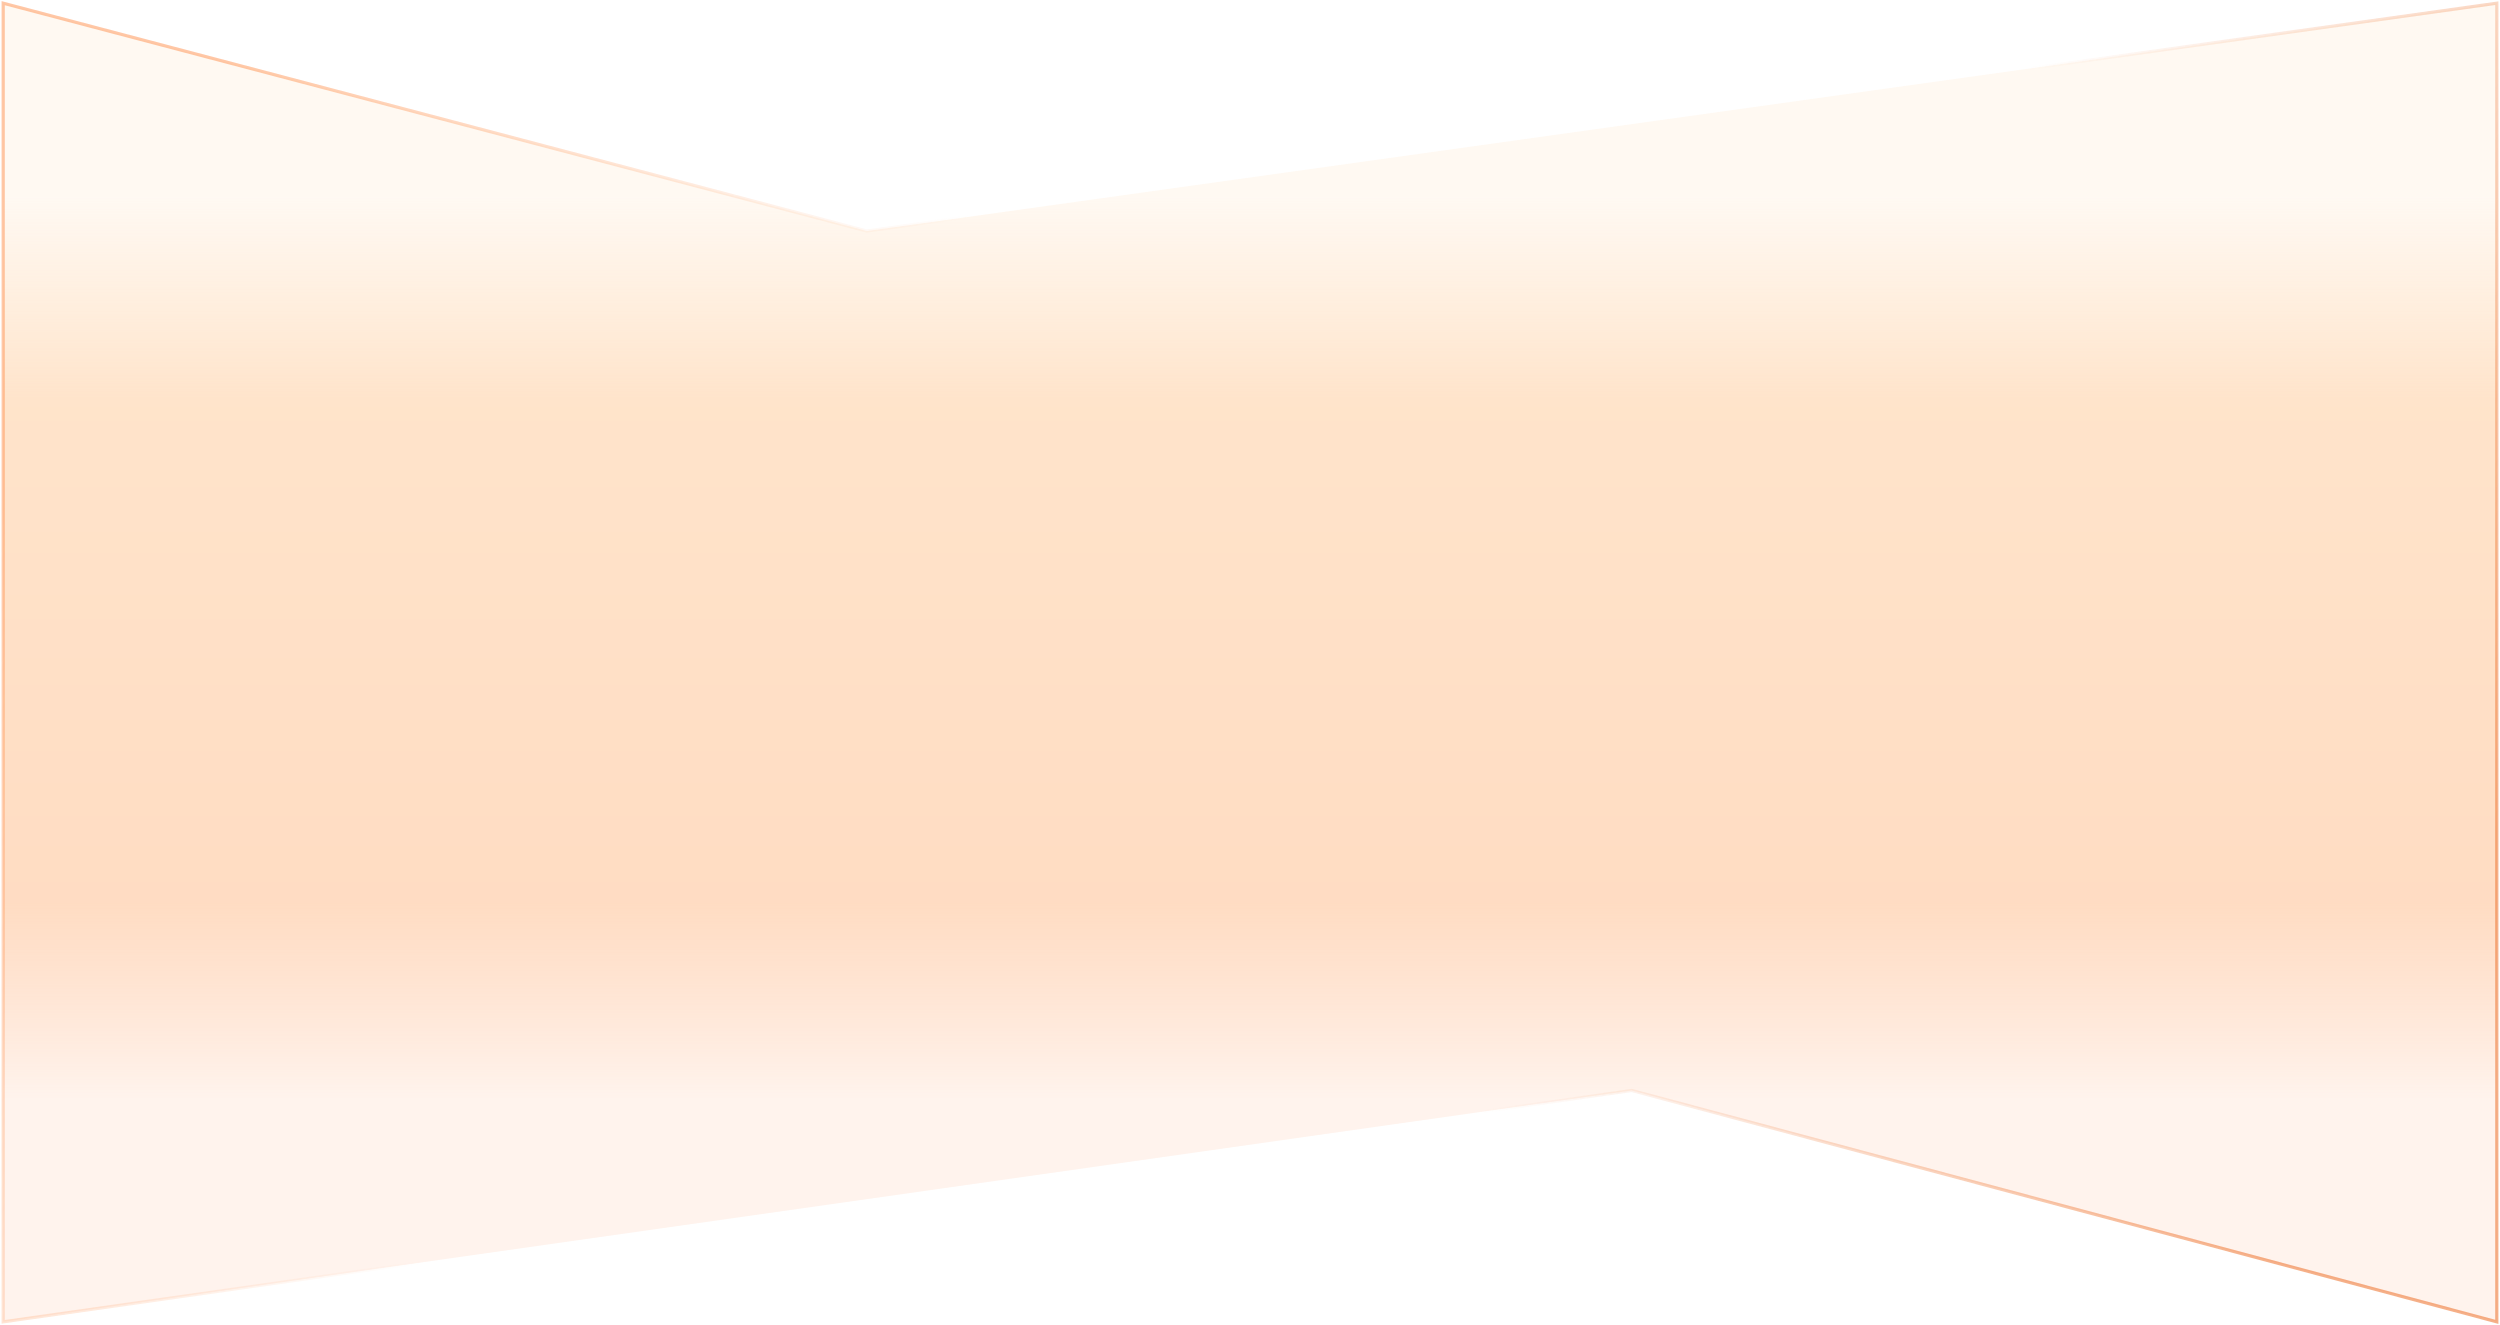 <?xml version="1.0" encoding="UTF-8"?>
<svg width="783px" height="415px" viewBox="0 0 783 415" version="1.1" xmlns="http://www.w3.org/2000/svg" xmlns:xlink="http://www.w3.org/1999/xlink">
    <title>tab-bg</title>
    <defs>
        <linearGradient x1="54.066%" y1="14.347%" x2="54.066%" y2="83.439%" id="linearGradient-1">
            <stop stop-color="#FFC384" stop-opacity="0.1" offset="0%"></stop>
            <stop stop-color="#FFBB7C" stop-opacity="0.4" offset="22.712%"></stop>
            <stop stop-color="#FFA868" stop-opacity="0.4" offset="78.069%"></stop>
            <stop stop-color="#FF904D" stop-opacity="0.1" offset="100%"></stop>
        </linearGradient>
        <linearGradient x1="0.805%" y1="36.569%" x2="99.175%" y2="63.337%" id="linearGradient-2">
            <stop stop-color="#FF904D" stop-opacity="0.5" offset="0%"></stop>
            <stop stop-color="#FF904D" stop-opacity="0" offset="30.751%"></stop>
            <stop stop-color="#EC6214" stop-opacity="0" offset="67.539%"></stop>
            <stop stop-color="#EC6214" stop-opacity="0.5" offset="100%"></stop>
        </linearGradient>
    </defs>
    <g id="Page-1" stroke="none" stroke-width="1" fill="none" fill-rule="evenodd">
        <g id="tab-bg" transform="translate(1, -4)" fill="url(#linearGradient-1)" fill-rule="nonzero" stroke="url(#linearGradient-2)">
            <polygon id="Path" points="0 5 270.499 76.361 781 5 781 418 510.052 345.534 0 418"></polygon>
        </g>
    </g>
</svg>